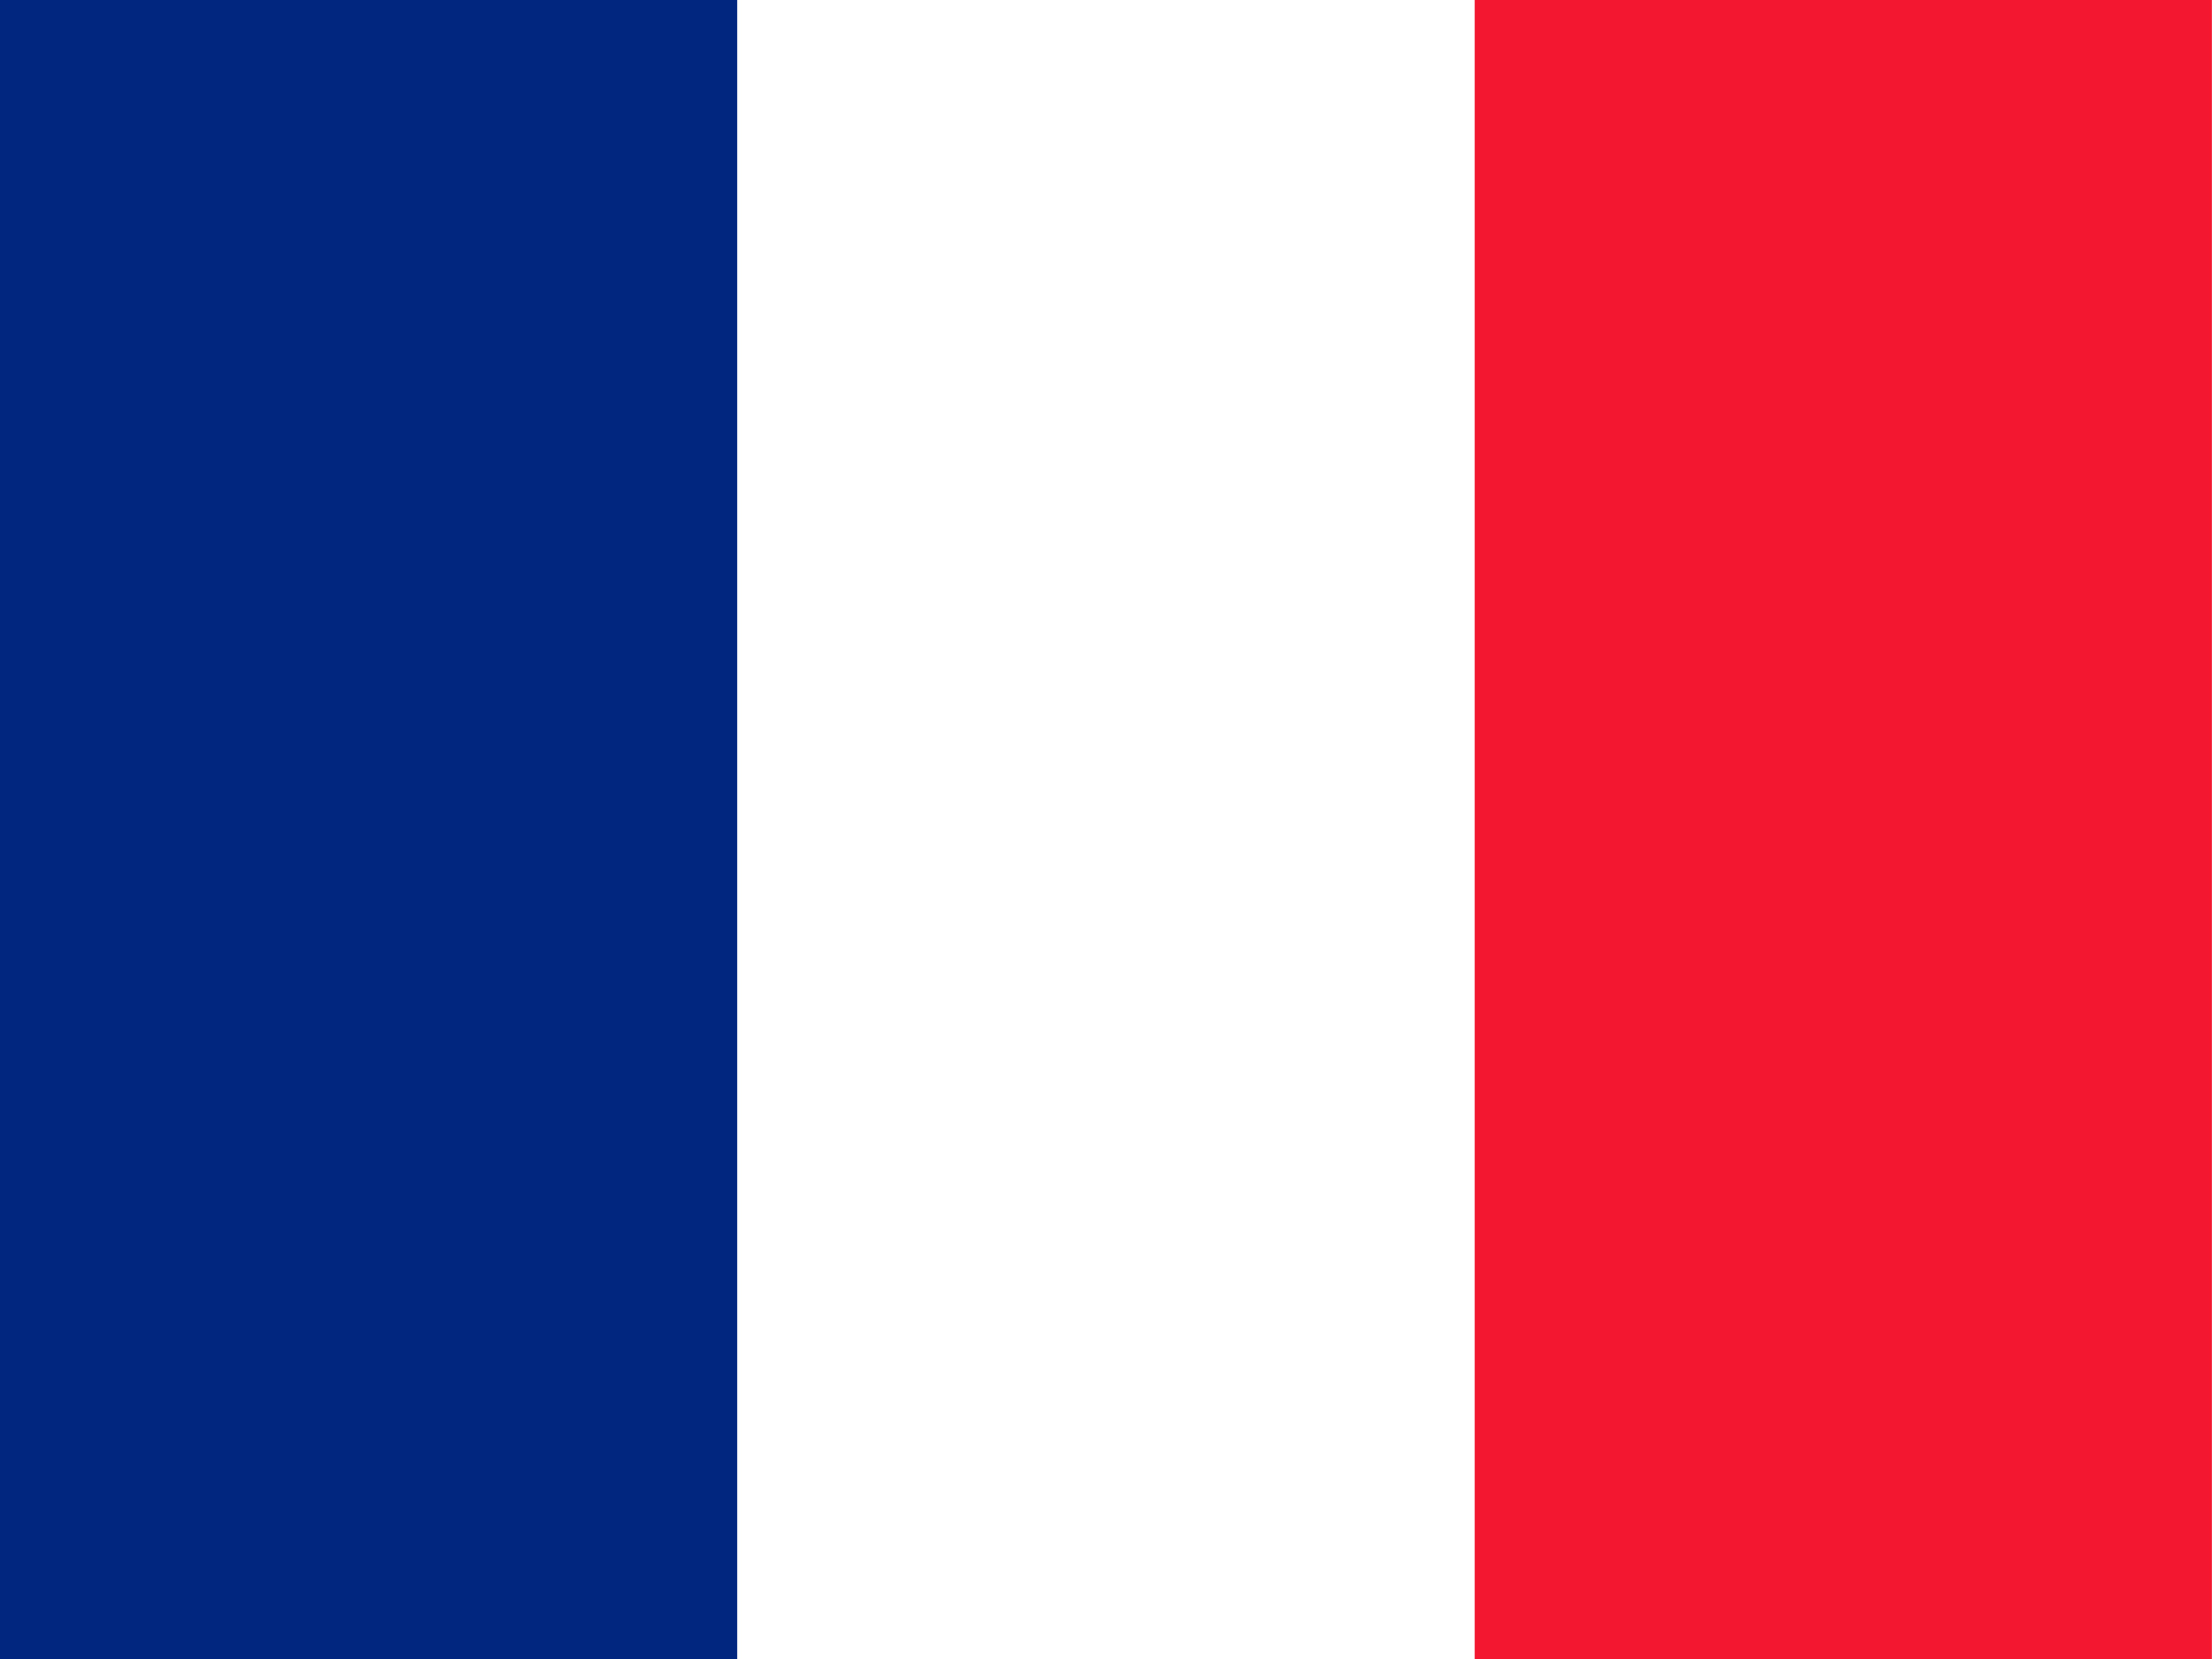 <svg width="60" height="45" viewBox="0 0 60 45" fill="none" xmlns="http://www.w3.org/2000/svg">
<rect x="0" y="0" width="60" height="45" fill="#808080" stroke="none"/>
<g clip-path="url(#clip0_4046_10233)">
<path fill-rule="evenodd" clip-rule="evenodd" d="M0 0H60V45H0V0Z" fill="white"/>
<path fill-rule="evenodd" clip-rule="evenodd" d="M0 0H19.997V45H0V0Z" fill="#00267F"/>
<path fill-rule="evenodd" clip-rule="evenodd" d="M40 0H59.997V45H40V0Z" fill="#F31830"/>
</g>
<defs>
<clipPath id="clip0_4046_10233">
<rect width="60" height="45" fill="white"/>
</clipPath>
</defs>
</svg>
